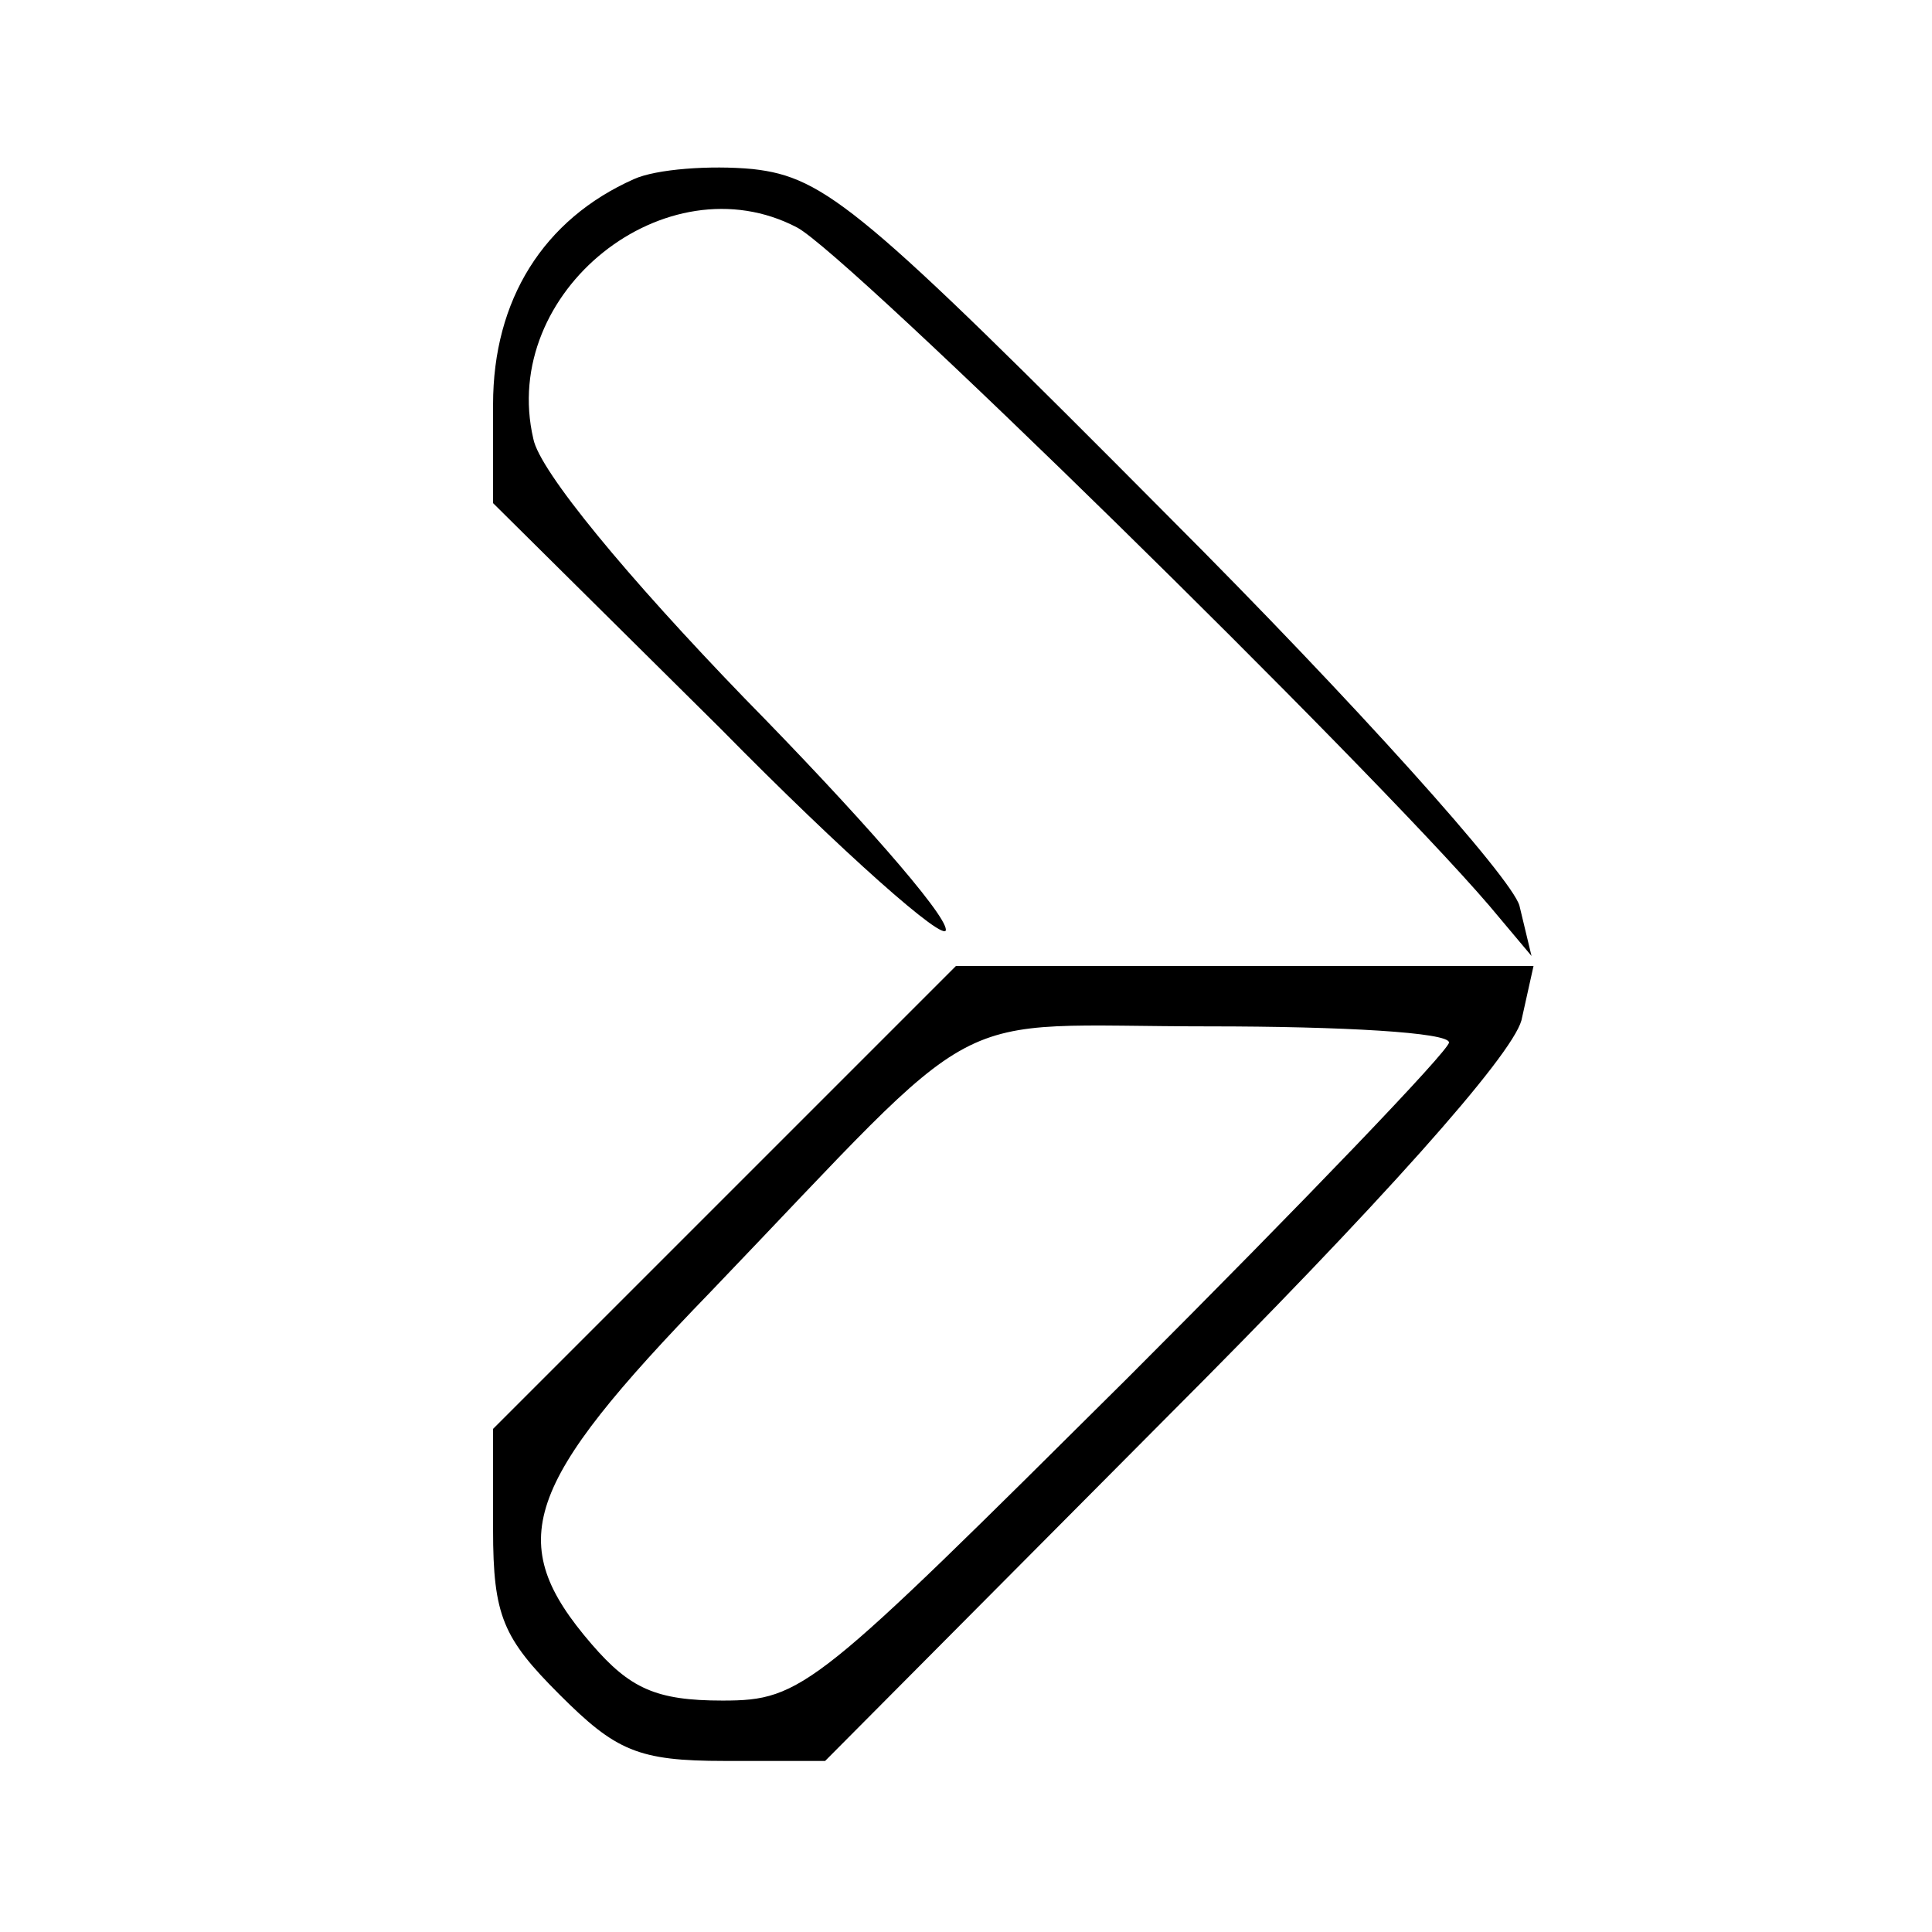 <?xml version="1.0" standalone="no"?>
<!DOCTYPE svg PUBLIC "-//W3C//DTD SVG 20010904//EN"
 "http://www.w3.org/TR/2001/REC-SVG-20010904/DTD/svg10.dtd">
<svg version="1.0" xmlns="http://www.w3.org/2000/svg"
 width="96pt" height="96pt" viewBox="0 0 96 96"
 preserveAspectRatio="xMidYMid meet">
<g transform="translate(0,96) scale(0.1,-0.1)"
fill="#000000" stroke="none">
<path d="M315 871 c-45 -20 -70 -60 -70 -112 l0 -49 113 -112 c61 -62 112
-107 112 -100 0 8 -45 59 -100 115 -58 60 -102 113 -105 129 -17 73 66 139
131 105 25 -13 284 -267 344 -337 l21 -25 -6 25 c-4 14 -82 101 -174 193 -152
153 -171 169 -207 173 -21 2 -48 0 -59 -5z"/>
<path d="M360 365 l-115 -115 0 -50 c0 -43 5 -54 33 -82 28 -28 39 -33 82 -33
l50 0 169 170 c107 107 172 180 177 198 l6 27 -144 0 -143 0 -115 -115z m360
77 c0 -4 -72 -79 -160 -167 -155 -154 -161 -160 -201 -160 -33 0 -46 6 -65 28
-44 51 -34 79 59 175 141 147 113 132 248 132 66 0 119 -3 119 -8z"/>
</g>
</svg>
